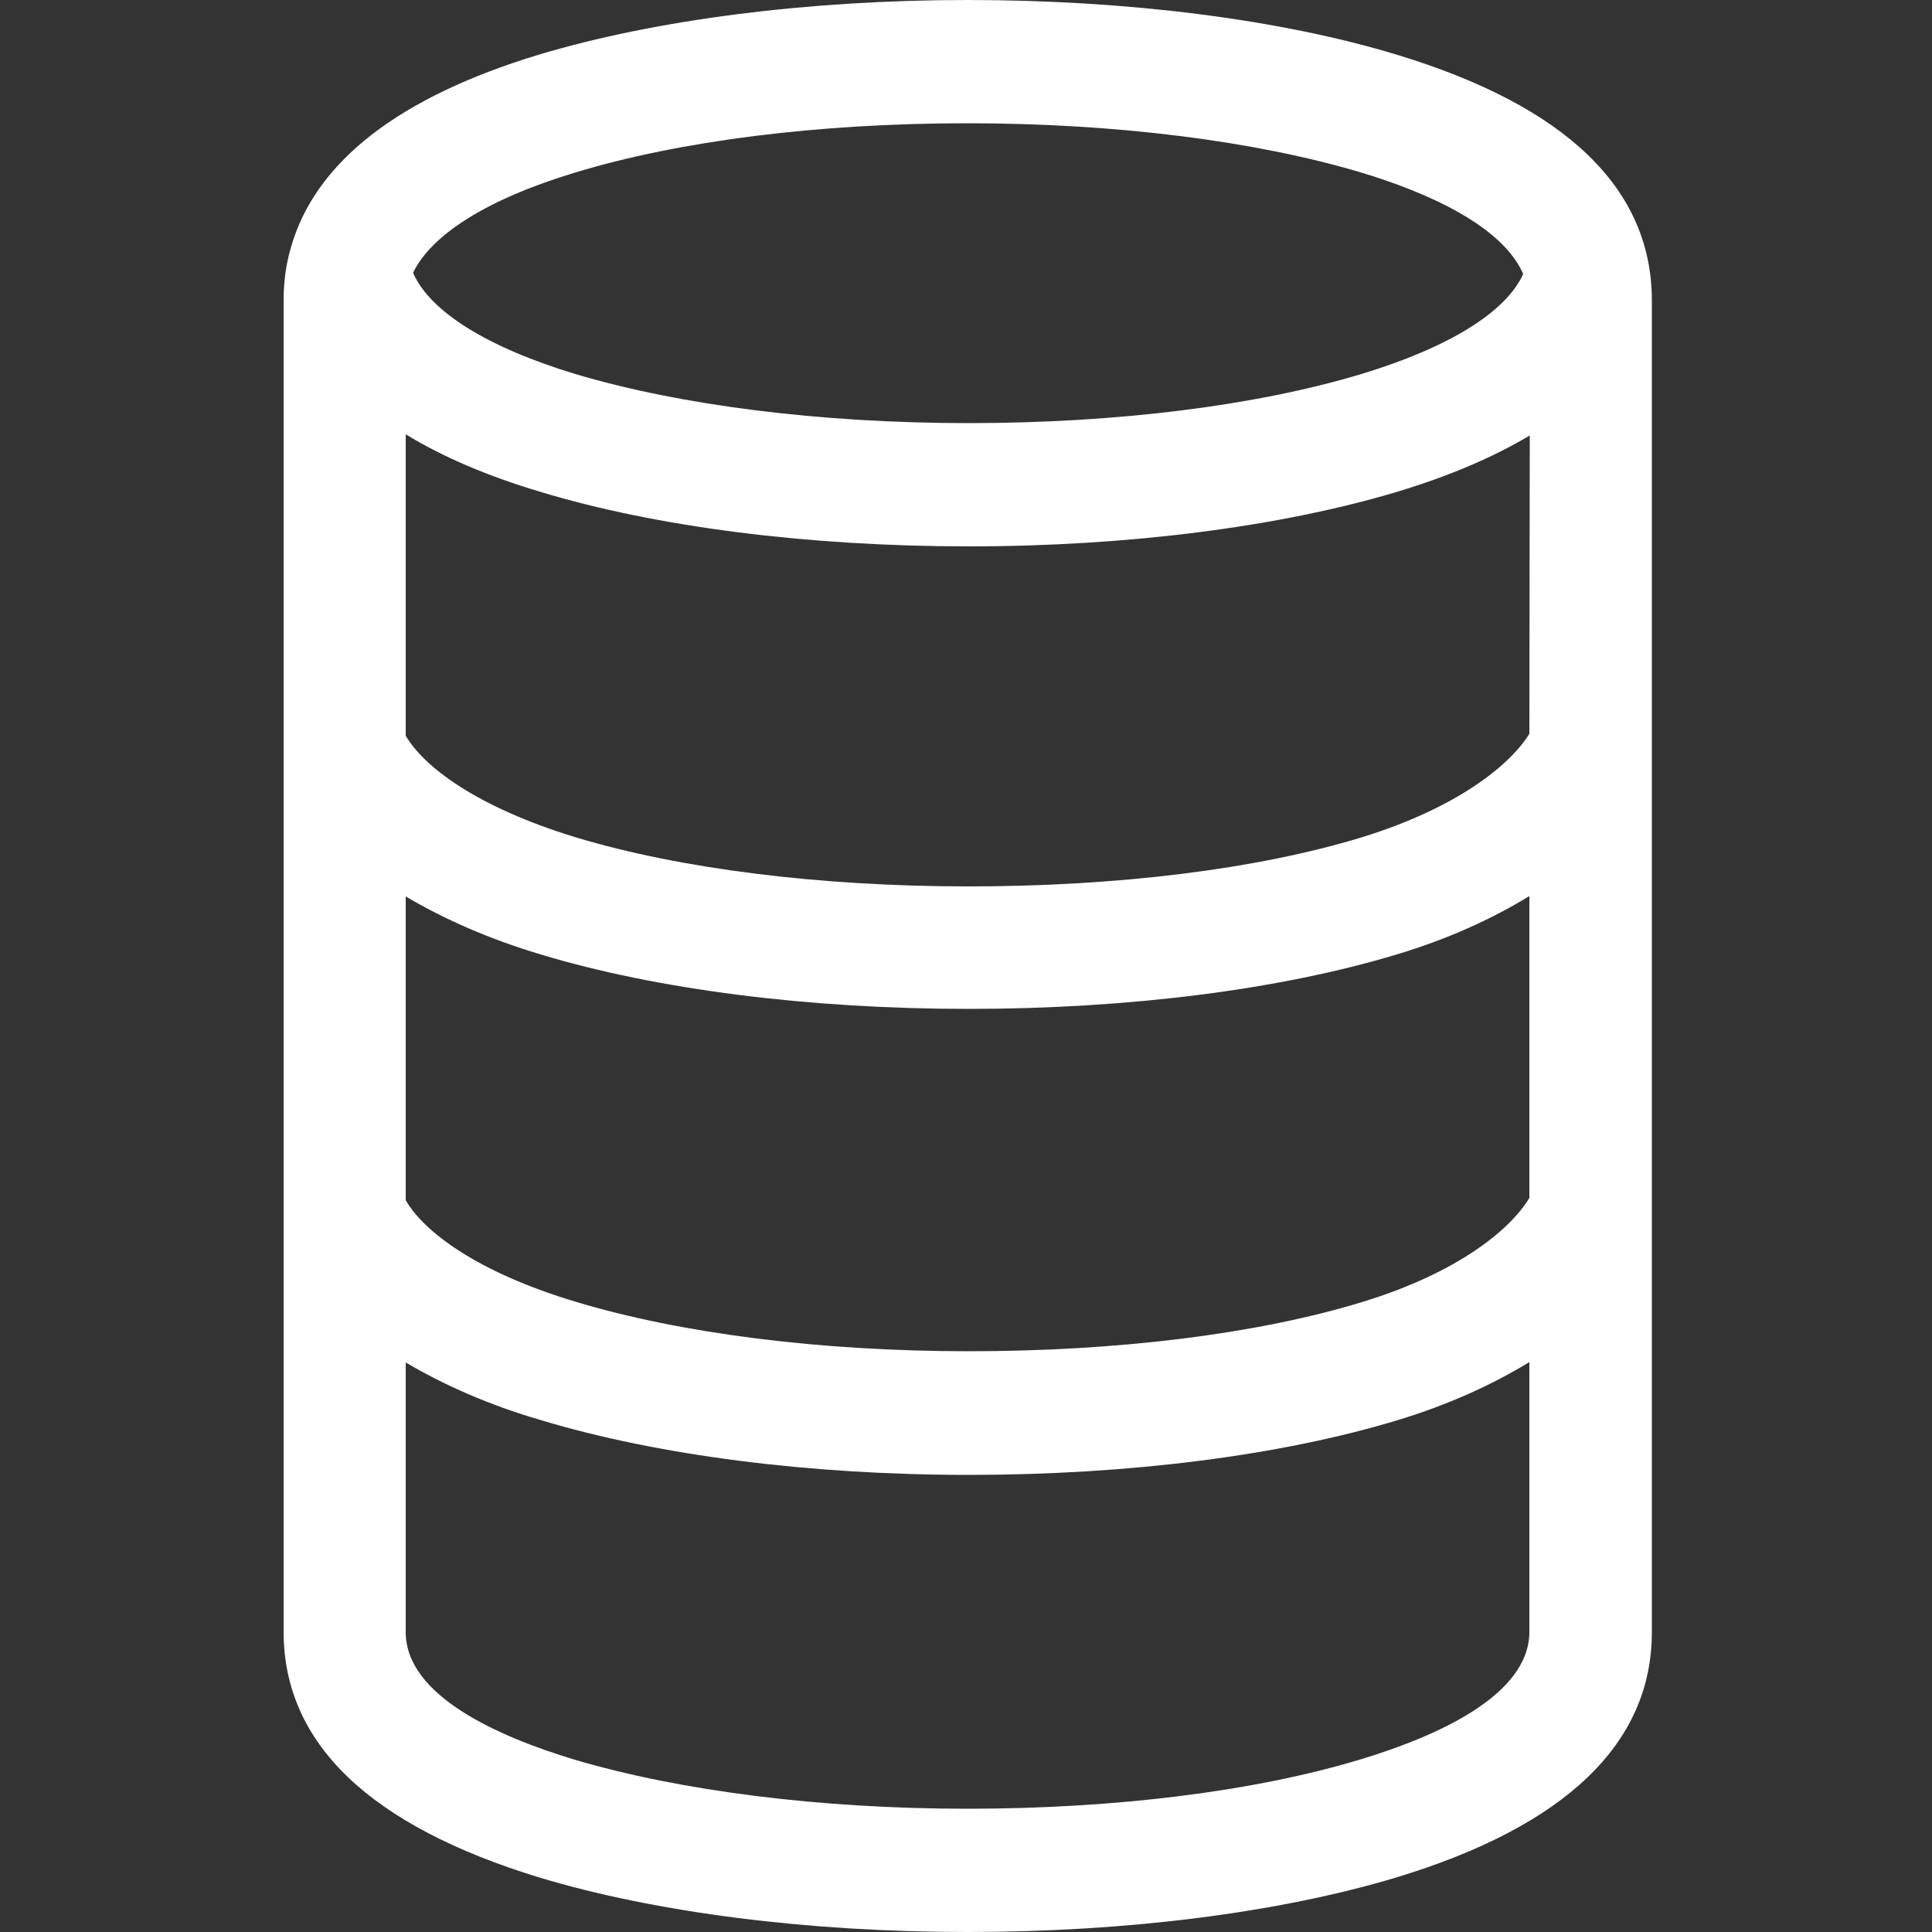 <?xml version="1.0" encoding="UTF-8"?>
<!-- Generator: Adobe Illustrator 24.3.0, SVG Export Plug-In . SVG Version: 6.00 Build 0)  -->
<svg xmlns="http://www.w3.org/2000/svg" xmlns:xlink="http://www.w3.org/1999/xlink" version="1.1" id="Capa_1" x="0px" y="0px" viewBox="0 0 500 500" style="enable-background:new 0 0 500 500;" xml:space="preserve">
<rect x="0" y="0" width="500" height="500" fill="#333333" stroke="none"/>
<style type="text/css">
	.st0{fill-rule:evenodd;clip-rule:evenodd;fill:#006AFF;}
</style>
<desc>Created with sketchtool.</desc>
<g id="Page-1">
	<g id="Sábana-de-iconos-Copy" transform="translate(-749, -1702)">
		<path id="ic_data_regular" class="st0" d="M1144.8,1891.9c-5,8.1-18.7,19.2-43.4,26.8c-27.2,8.3-63.3,12.7-101.7,12.7    s-74.5-4.5-101.7-12.7c-25.9-7.9-39.4-18.4-44-26.3v-78c9.5,5.8,21.1,10.8,34.9,14.9c30,9.1,69.4,14.1,110.8,14.1    c41.4,0,80.7-5.1,110.8-14.1c13.6-4.1,25-9,34.4-14.6L1144.8,1891.9L1144.8,1891.9z M1144.8,2012c-4.8,8.1-18.4,19.4-43.4,27    c-27.2,8.3-63.3,12.7-101.7,12.7s-74.5-4.6-101.7-12.8c-26-7.8-39.5-18.4-44-26.3v-78.6c9.8,5.8,21.5,11,34.9,15    c30.1,9.1,69.4,14.1,110.8,14.1s80.7-5,110.8-14.1c13-3.9,24.5-9.1,34.3-15.1L1144.8,2012L1144.8,2012z M1144.8,2124.3    c0,16.4-23.8,27-43.6,33c-27.4,8.3-63.5,12.8-101.8,12.8c-38.2,0-74.3-4.6-101.7-12.7c-19.9-6-43.7-16.6-43.7-33v-69.8    c9.8,5.8,21.5,11,34.9,14.9c30.1,9.1,69.4,14.2,110.8,14.2c41.4,0,80.7-5,110.8-14.1c12.9-3.9,24.5-9.1,34.3-15.1V2124.3    L1144.8,2124.3z M897.7,1746.7c27.2-8.3,63.3-12.8,101.7-12.8c38.4,0,74.5,4.6,101.7,12.7c17,5.1,36.6,13.7,42.1,26.3    c-4.4,9.8-19.1,19-41.9,25.9c-27.2,8.2-63.2,12.7-101.7,12.7c-38.4,0-74.5-4.6-101.7-12.7c-23.1-7-37.7-16.3-42-26.2    C860.6,1762.8,874.9,1753.6,897.7,1746.7z M1110.3,1716.1c-30.1-9.1-69.5-14.1-110.9-14.1c-41.3,0-80.7,5.1-110.8,14.1    c-36.4,11-58,27.8-64.3,49.9c-1.3,4.4-1.9,9-1.9,13.7v344.6c0,28.9,22.3,50.2,66.2,63.6c30.2,9.1,69.6,14.1,110.8,14.1    c41.3,0,80.6-5,110.9-14.1c43.9-13.3,66.2-34.7,66.2-63.5v-344.6C1176.5,1750.8,1154.3,1729.4,1110.3,1716.1z" style="fill: #ffffff;"/>
	</g>
</g>
</svg>
